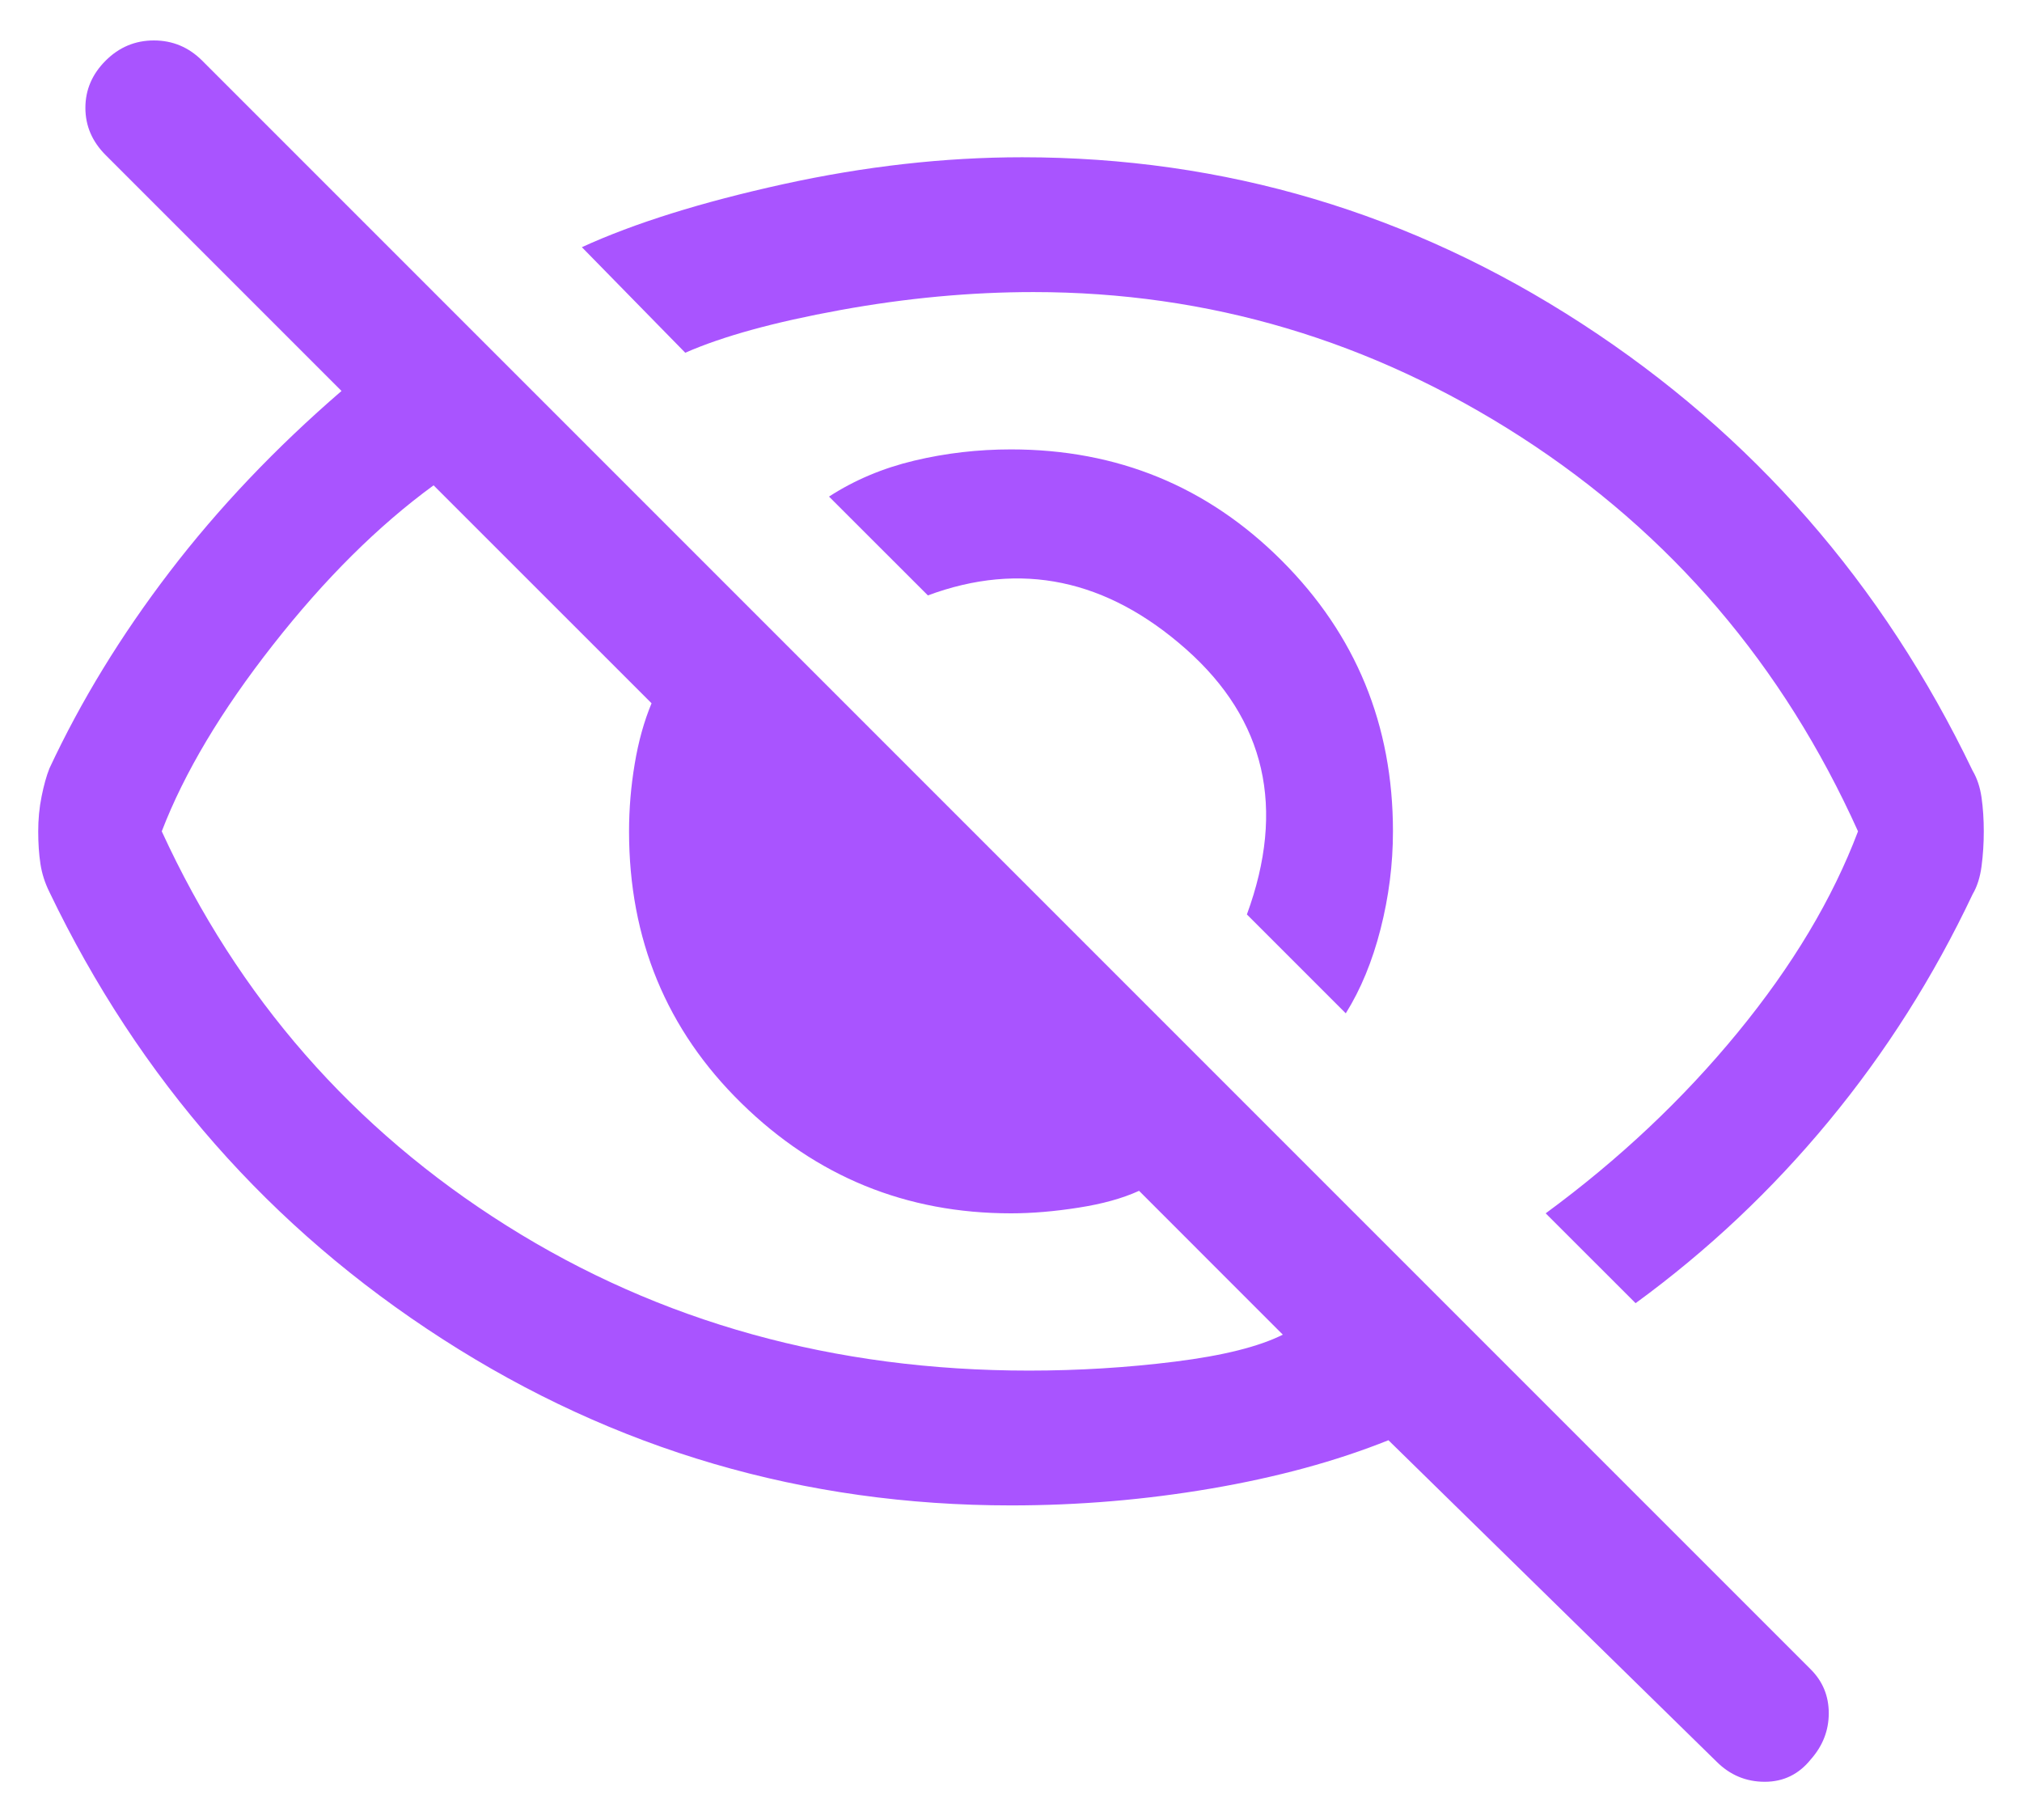 <svg width="30" height="27" viewBox="0 0 30 27" fill="none" xmlns="http://www.w3.org/2000/svg">
<path d="M19.967 15.033L18.5 13.566C19.078 11.989 18.778 10.678 17.6 9.633C16.422 8.589 15.144 8.322 13.767 8.833L12.3 7.367C12.678 7.122 13.1 6.944 13.567 6.833C14.033 6.722 14.511 6.667 15 6.667C16.578 6.667 17.917 7.217 19.017 8.317C20.117 9.417 20.667 10.755 20.667 12.333C20.667 12.822 20.605 13.305 20.483 13.783C20.361 14.261 20.189 14.678 19.967 15.033ZM24.267 19.333L22.933 18C24.022 17.2 24.972 16.305 25.783 15.316C26.594 14.328 27.189 13.333 27.567 12.333C26.456 9.867 24.789 7.917 22.567 6.483C20.344 5.05 17.933 4.333 15.333 4.333C14.4 4.333 13.444 4.422 12.467 4.6C11.489 4.778 10.722 4.989 10.167 5.233L8.633 3.667C9.411 3.311 10.405 3 11.617 2.733C12.828 2.467 14.011 2.333 15.167 2.333C18.167 2.333 20.933 3.155 23.467 4.8C26 6.444 27.933 8.655 29.267 11.433C29.333 11.544 29.378 11.678 29.4 11.833C29.422 11.989 29.433 12.155 29.433 12.333C29.433 12.511 29.422 12.683 29.4 12.85C29.378 13.017 29.333 13.155 29.267 13.267C28.689 14.489 27.978 15.611 27.133 16.633C26.289 17.655 25.333 18.555 24.267 19.333ZM25.467 26.133L20.6 21.366C19.822 21.678 18.944 21.916 17.967 22.083C16.989 22.25 16 22.333 15 22.333C11.933 22.333 9.122 21.511 6.567 19.866C4.011 18.222 2.067 16.011 0.733 13.233C0.667 13.1 0.622 12.961 0.6 12.816C0.578 12.672 0.567 12.511 0.567 12.333C0.567 12.155 0.583 11.983 0.617 11.816C0.65 11.65 0.689 11.511 0.733 11.4C1.2 10.4 1.794 9.428 2.517 8.483C3.239 7.539 4.089 6.644 5.067 5.8L1.567 2.3C1.367 2.1 1.267 1.867 1.267 1.6C1.267 1.333 1.367 1.1 1.567 0.9C1.767 0.7 2.006 0.6 2.283 0.6C2.561 0.6 2.8 0.7 3 0.9L26.867 24.767C27.044 24.944 27.133 25.161 27.133 25.416C27.133 25.672 27.044 25.9 26.867 26.1C26.689 26.322 26.461 26.433 26.183 26.433C25.905 26.433 25.667 26.333 25.467 26.133ZM6.433 7.2C5.611 7.8 4.817 8.589 4.05 9.567C3.283 10.544 2.733 11.466 2.4 12.333C3.533 14.8 5.239 16.75 7.517 18.183C9.794 19.616 12.378 20.333 15.267 20.333C16 20.333 16.722 20.289 17.433 20.2C18.144 20.111 18.678 19.978 19.033 19.8L16.9 17.666C16.655 17.778 16.355 17.861 16 17.916C15.644 17.972 15.311 18 15 18C13.444 18 12.111 17.455 11 16.366C9.889 15.278 9.333 13.933 9.333 12.333C9.333 12 9.361 11.666 9.417 11.333C9.472 11 9.556 10.7 9.667 10.433L6.433 7.2Z" fill="#A954FF"/>
</svg>
